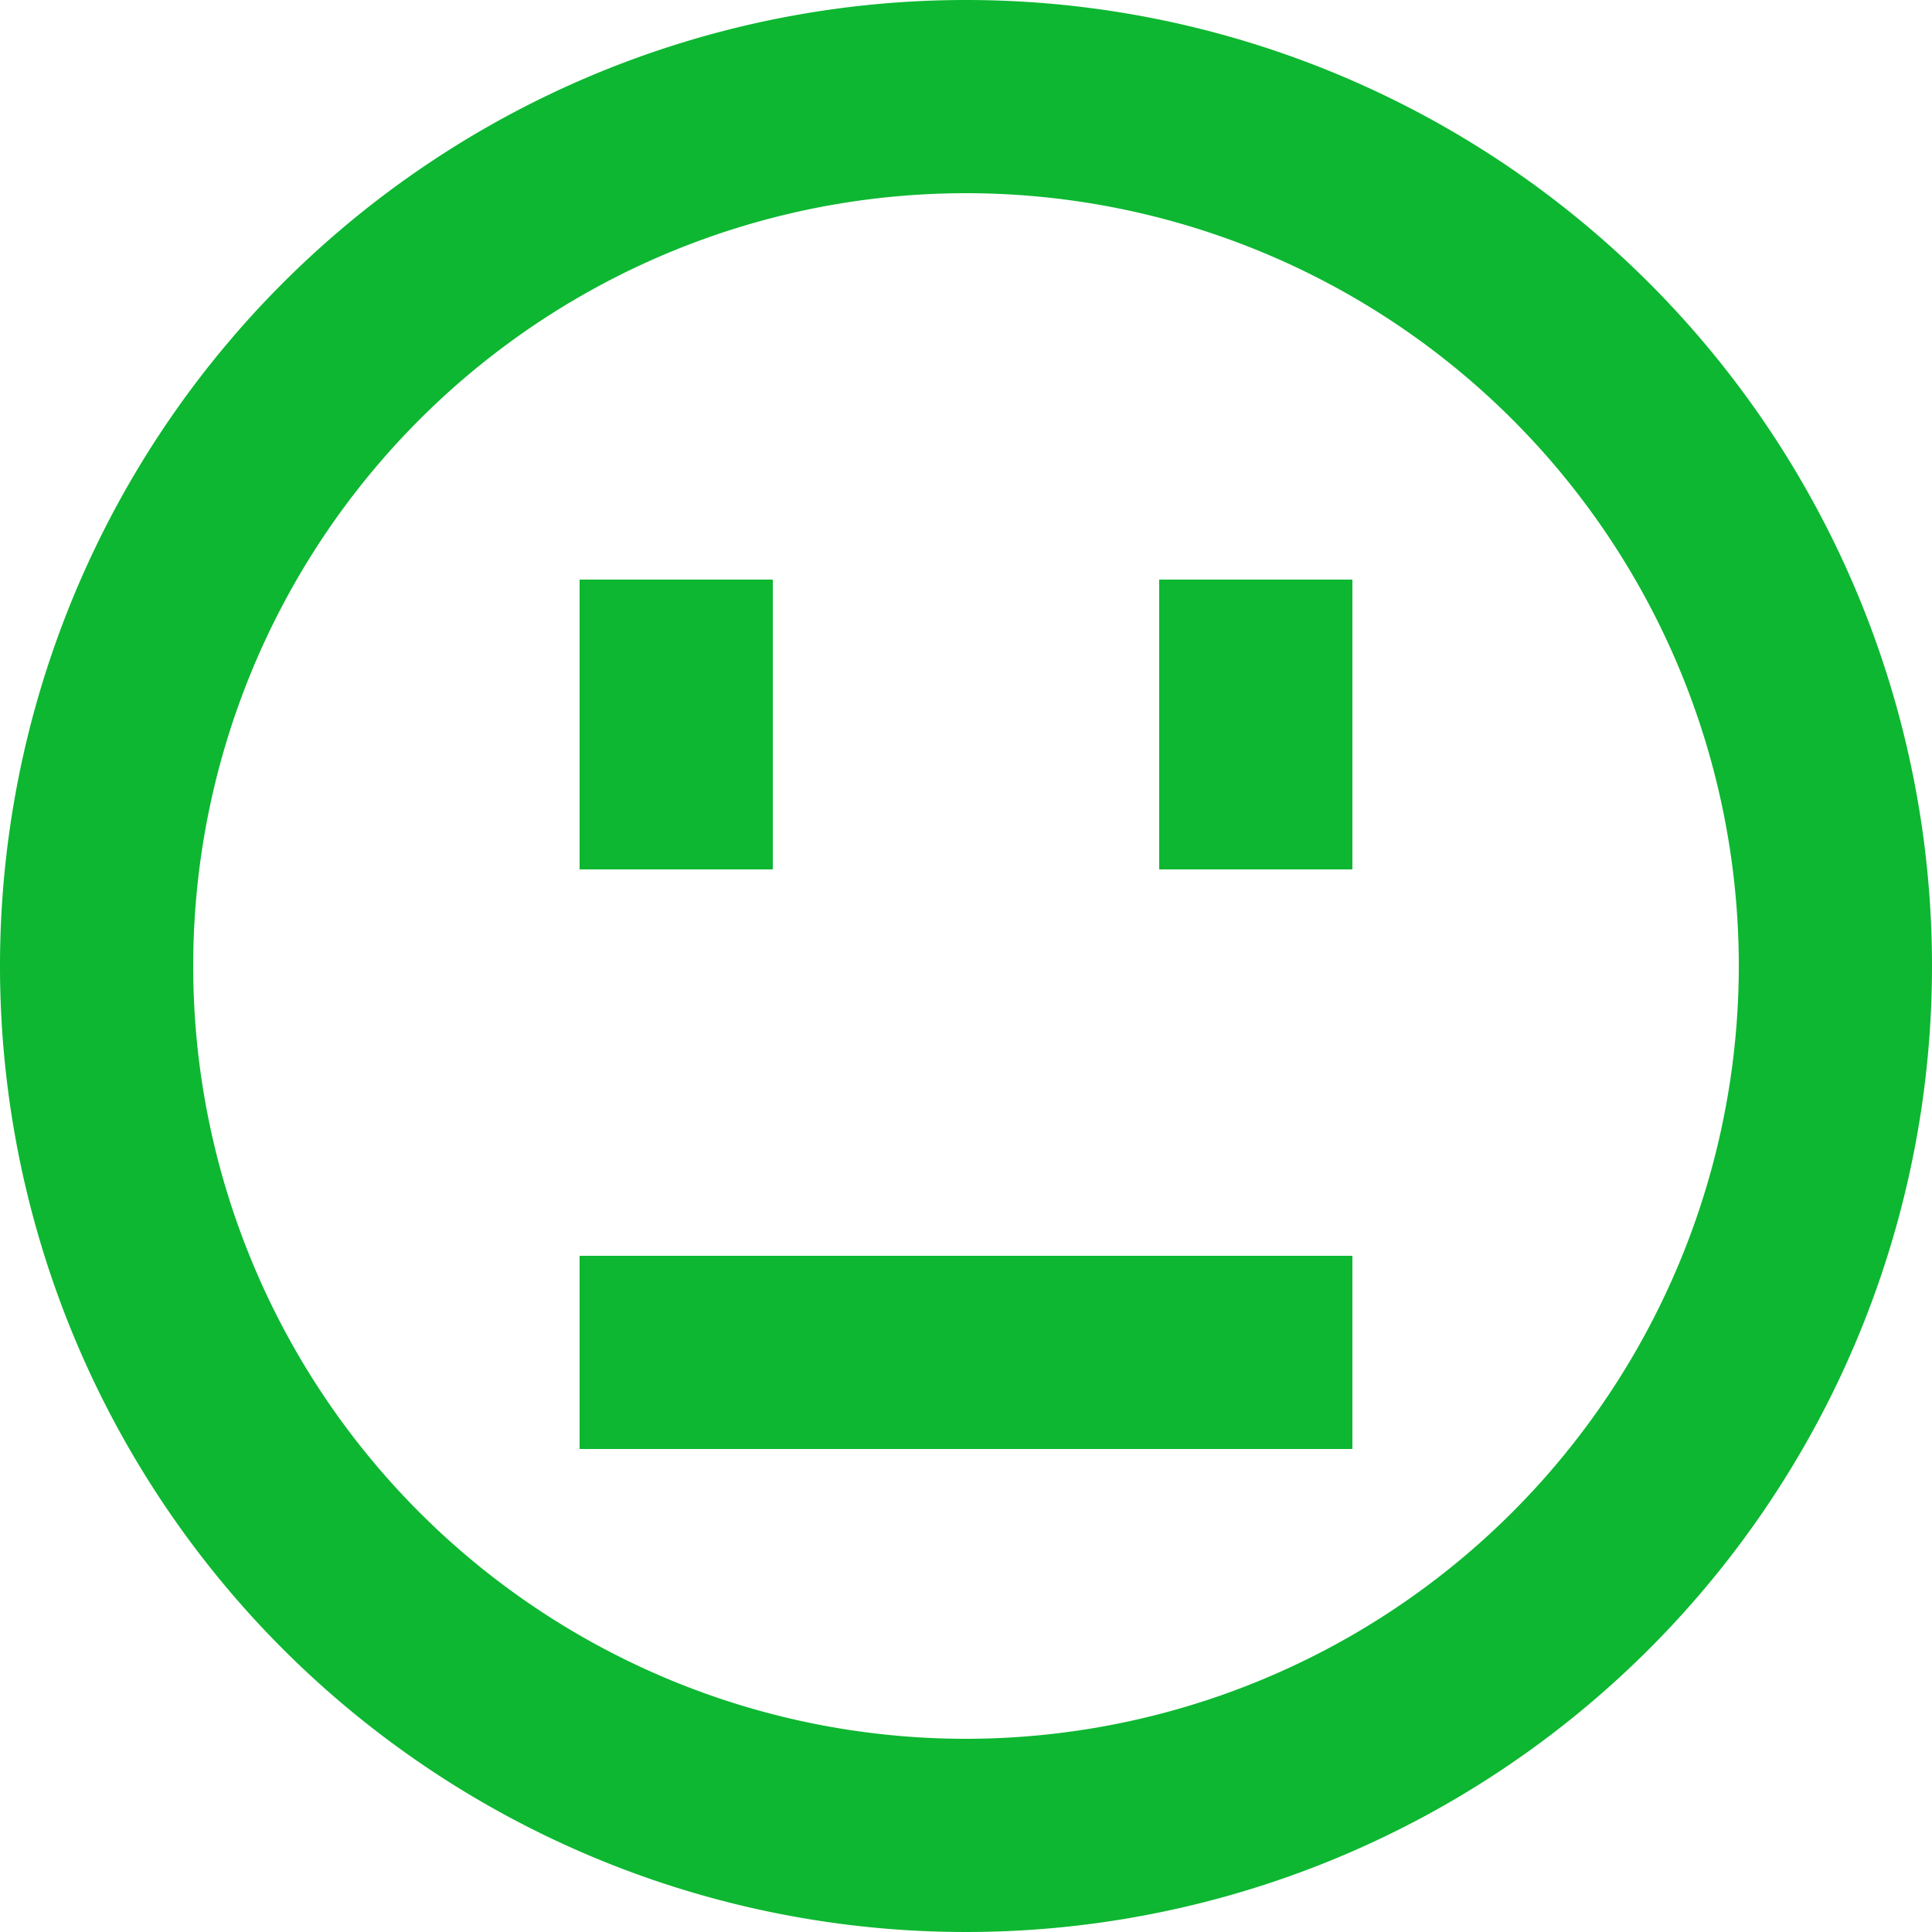 <svg xmlns="http://www.w3.org/2000/svg" viewBox="0 0 32 32"><defs><style>.cls-1{fill:#0db731;}</style></defs><title>carita2</title><g id="Layer_2" data-name="Layer 2"><g id="Mockups"><path class="cls-1" d="M16,0A16,16,0,1,0,32,16,16,16,0,0,0,16,0Zm0,28.8A12.8,12.8,0,1,1,28.8,16,12.81,12.81,0,0,1,16,28.8Z"/><rect class="cls-1" x="9.6" y="20.8" width="12.8" height="3.2"/><rect class="cls-1" x="9.6" y="9.6" width="3.2" height="4.8"/><rect class="cls-1" x="19.2" y="9.6" width="3.2" height="4.8"/></g></g></svg>